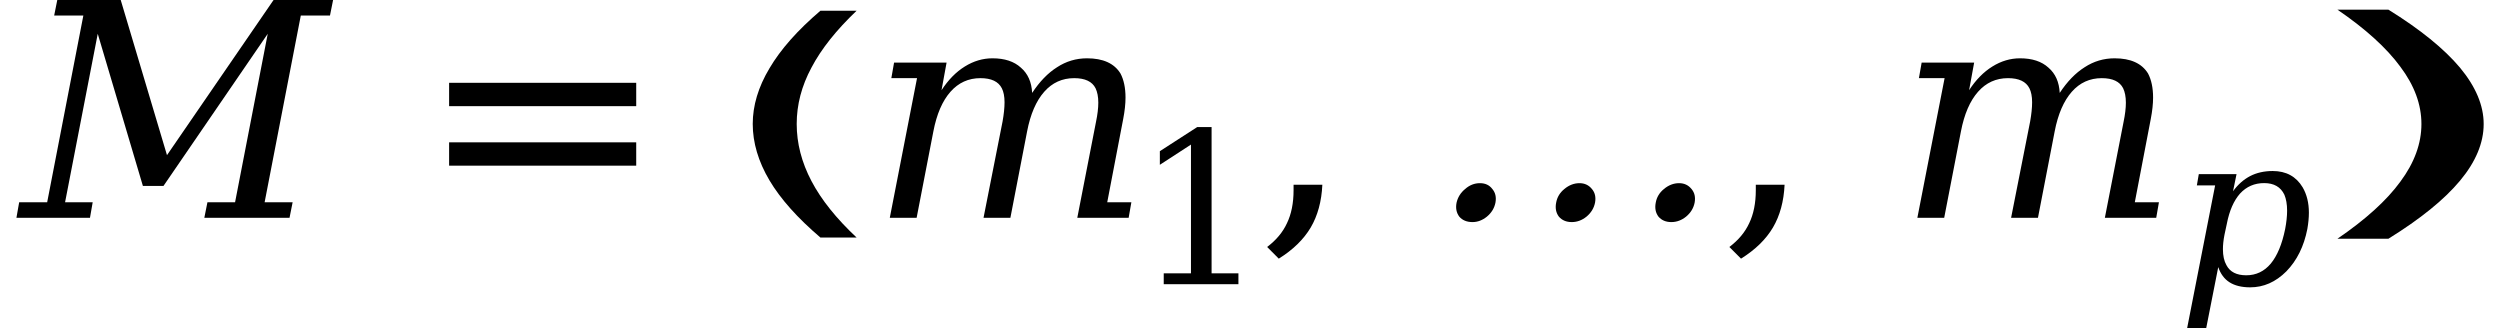 <svg xmlns="http://www.w3.org/2000/svg" xmlns:xlink="http://www.w3.org/1999/xlink" width="100.414" height="13.186" viewBox="0 0 100.414 13.186">
<defs>
<g>
<g id="glyph-0-0">
<path d="M 0.594 2.125 L 0.594 -8.469 L 6.594 -8.469 L 6.594 2.125 Z M 1.266 1.453 L 5.938 1.453 L 5.938 -7.781 L 1.266 -7.781 Z M 1.266 1.453 "/>
</g>
<g id="glyph-0-1">
<path d="M -0.188 0 L -0.078 -0.625 L 1.047 -0.625 L 2.5 -8.125 L 1.328 -8.125 L 1.453 -8.75 L 4 -8.75 L 5.859 -2.516 L 10.141 -8.75 L 12.531 -8.75 L 12.406 -8.125 L 11.234 -8.125 L 9.781 -0.625 L 10.906 -0.625 L 10.781 0 L 7.359 0 L 7.484 -0.625 L 8.594 -0.625 L 9.906 -7.391 L 5.719 -1.281 L 4.891 -1.281 L 3.078 -7.391 L 1.766 -0.625 L 2.875 -0.625 L 2.766 0 Z M -0.188 0 "/>
</g>
<g id="glyph-0-2">
<path d="M 6.562 -5.016 C 6.863 -5.473 7.195 -5.816 7.562 -6.047 C 7.926 -6.285 8.328 -6.406 8.766 -6.406 C 9.41 -6.406 9.859 -6.203 10.109 -5.797 C 10.242 -5.547 10.312 -5.223 10.312 -4.828 C 10.312 -4.578 10.281 -4.289 10.219 -3.969 L 9.578 -0.625 L 10.547 -0.625 L 10.438 0 L 8.375 0 L 9.125 -3.844 C 9.188 -4.145 9.219 -4.406 9.219 -4.625 C 9.219 -4.863 9.18 -5.055 9.109 -5.203 C 8.973 -5.473 8.688 -5.609 8.25 -5.609 C 7.77 -5.609 7.367 -5.426 7.047 -5.062 C 6.723 -4.695 6.492 -4.164 6.359 -3.469 L 5.688 0 L 4.609 0 L 5.375 -3.875 C 5.426 -4.164 5.453 -4.422 5.453 -4.641 C 5.453 -4.879 5.414 -5.066 5.344 -5.203 C 5.207 -5.473 4.922 -5.609 4.484 -5.609 C 4.004 -5.609 3.602 -5.426 3.281 -5.062 C 2.957 -4.695 2.727 -4.164 2.594 -3.469 L 1.922 0 L 0.844 0 L 1.938 -5.609 L 0.906 -5.609 L 1.016 -6.234 L 3.125 -6.234 L 2.922 -5.125 C 3.191 -5.539 3.504 -5.859 3.859 -6.078 C 4.211 -6.297 4.582 -6.406 4.969 -6.406 C 5.457 -6.406 5.836 -6.281 6.109 -6.031 C 6.391 -5.789 6.539 -5.453 6.562 -5.016 Z M 6.562 -5.016 "/>
</g>
<g id="glyph-0-3">
<path d="M 9.328 -0.047 C 9.211 -0.203 9.176 -0.391 9.219 -0.609 C 9.258 -0.828 9.367 -1.008 9.547 -1.156 C 9.734 -1.312 9.938 -1.391 10.156 -1.391 C 10.363 -1.391 10.531 -1.312 10.656 -1.156 C 10.781 -1.008 10.82 -0.828 10.781 -0.609 C 10.738 -0.391 10.625 -0.203 10.438 -0.047 C 10.258 0.098 10.062 0.172 9.844 0.172 C 9.625 0.172 9.453 0.098 9.328 -0.047 Z M 5.328 -0.047 C 5.211 -0.203 5.176 -0.391 5.219 -0.609 C 5.258 -0.828 5.367 -1.008 5.547 -1.156 C 5.734 -1.312 5.938 -1.391 6.156 -1.391 C 6.363 -1.391 6.531 -1.312 6.656 -1.156 C 6.781 -1.008 6.82 -0.828 6.781 -0.609 C 6.738 -0.391 6.625 -0.203 6.438 -0.047 C 6.258 0.098 6.062 0.172 5.844 0.172 C 5.625 0.172 5.453 0.098 5.328 -0.047 Z M 1.328 -0.047 C 1.211 -0.203 1.176 -0.391 1.219 -0.609 C 1.27 -0.828 1.383 -1.008 1.562 -1.156 C 1.738 -1.312 1.938 -1.391 2.156 -1.391 C 2.375 -1.391 2.539 -1.312 2.656 -1.156 C 2.781 -1.008 2.82 -0.828 2.781 -0.609 C 2.738 -0.391 2.625 -0.203 2.438 -0.047 C 2.258 0.098 2.066 0.172 1.859 0.172 C 1.629 0.172 1.453 0.098 1.328 -0.047 Z M 1.328 -0.047 "/>
</g>
<g id="glyph-1-0">
<path d="M 0.594 2.125 L 0.594 -8.469 L 6.594 -8.469 L 6.594 2.125 Z M 1.266 1.453 L 5.938 1.453 L 5.938 -7.781 L 1.266 -7.781 Z M 1.266 1.453 "/>
</g>
<g id="glyph-1-1">
<path d="M 1.266 -5.422 L 8.781 -5.422 L 8.781 -4.484 L 1.266 -4.484 Z M 1.266 -3.031 L 8.781 -3.031 L 8.781 -2.094 L 1.266 -2.094 Z M 1.266 -3.031 "/>
</g>
<g id="glyph-1-2">
<path d="M 0.438 1.172 C 0.801 0.898 1.066 0.582 1.234 0.219 C 1.41 -0.145 1.5 -0.586 1.5 -1.109 L 1.5 -1.328 L 2.656 -1.328 C 2.625 -0.66 2.469 -0.086 2.188 0.391 C 1.906 0.867 1.477 1.285 0.906 1.641 Z M 0.438 1.172 "/>
</g>
<g id="glyph-2-0">
<path d="M 0.922 1.812 L 0.922 -7.219 L 10.25 -7.219 L 10.25 1.812 Z M 1.969 1.234 L 9.219 1.234 L 9.219 -6.641 L 1.969 -6.641 Z M 1.969 1.234 "/>
</g>
<g id="glyph-2-1">
<path d="M 5.781 -7.766 C 4.969 -6.992 4.363 -6.234 3.969 -5.484 C 3.57 -4.742 3.375 -3.988 3.375 -3.219 C 3.375 -2.445 3.57 -1.68 3.969 -0.922 C 4.363 -0.172 4.969 0.582 5.781 1.344 L 4.328 1.344 C 3.41 0.562 2.727 -0.203 2.281 -0.953 C 1.832 -1.711 1.609 -2.469 1.609 -3.219 C 1.609 -3.957 1.832 -4.703 2.281 -5.453 C 2.727 -6.211 3.41 -6.984 4.328 -7.766 Z M 5.781 -7.766 "/>
</g>
<g id="glyph-3-0">
<path d="M 0.422 1.5 L 0.422 -6 L 4.688 -6 L 4.688 1.5 Z M 0.906 1.031 L 4.203 1.031 L 4.203 -5.531 L 0.906 -5.531 Z M 0.906 1.031 "/>
</g>
<g id="glyph-3-1">
<path d="M 1.203 0 L 1.203 -0.438 L 2.297 -0.438 L 2.297 -5.609 L 1.047 -4.797 L 1.047 -5.344 L 2.547 -6.312 L 3.125 -6.312 L 3.125 -0.438 L 4.203 -0.438 L 4.203 0 Z M 1.203 0 "/>
</g>
<g id="glyph-4-0">
<path d="M 0.422 1.5 L 0.422 -6 L 4.688 -6 L 4.688 1.5 Z M 0.906 1.031 L 4.203 1.031 L 4.203 -5.531 L 0.906 -5.531 Z M 0.906 1.031 "/>
</g>
<g id="glyph-4-1">
<path d="M 1.953 -2.422 L 1.859 -1.984 C 1.816 -1.766 1.797 -1.57 1.797 -1.406 C 1.797 -1.145 1.844 -0.93 1.938 -0.766 C 2.082 -0.492 2.348 -0.359 2.734 -0.359 C 3.129 -0.359 3.457 -0.516 3.719 -0.828 C 3.977 -1.141 4.172 -1.602 4.297 -2.219 C 4.348 -2.488 4.375 -2.734 4.375 -2.953 C 4.375 -3.211 4.336 -3.426 4.266 -3.594 C 4.117 -3.906 3.848 -4.062 3.453 -4.062 C 3.066 -4.062 2.742 -3.922 2.484 -3.641 C 2.234 -3.359 2.055 -2.953 1.953 -2.422 Z M 1.484 -3.969 L 0.75 -3.969 L 0.828 -4.422 L 2.344 -4.422 L 2.203 -3.734 C 2.398 -4.004 2.629 -4.207 2.891 -4.344 C 3.148 -4.477 3.453 -4.547 3.797 -4.547 C 4.336 -4.547 4.738 -4.328 5 -3.891 C 5.164 -3.609 5.25 -3.27 5.25 -2.875 C 5.25 -2.664 5.227 -2.445 5.188 -2.219 C 5.051 -1.52 4.77 -0.953 4.344 -0.516 C 3.914 -0.086 3.43 0.125 2.891 0.125 C 2.547 0.125 2.27 0.055 2.062 -0.078 C 1.852 -0.211 1.703 -0.414 1.609 -0.688 L 1.125 1.766 L 0.359 1.766 Z M 1.484 -3.969 "/>
</g>
<g id="glyph-5-0">
<path d="M 1.297 1.828 L 1.297 -7.297 L 14.391 -7.297 L 14.391 1.828 Z M 2.766 1.25 L 12.938 1.25 L 12.938 -6.719 L 2.766 -6.719 Z M 2.766 1.25 "/>
</g>
<g id="glyph-5-1">
<path d="M 2.094 -7.844 L 4.141 -7.844 C 5.422 -7.051 6.379 -6.273 7.016 -5.516 C 7.648 -4.754 7.969 -4 7.969 -3.25 C 7.969 -2.488 7.648 -1.727 7.016 -0.969 C 6.379 -0.207 5.422 0.566 4.141 1.359 L 2.094 1.359 C 3.227 0.586 4.07 -0.176 4.625 -0.938 C 5.188 -1.695 5.469 -2.469 5.469 -3.25 C 5.469 -4.031 5.188 -4.797 4.625 -5.547 C 4.07 -6.305 3.227 -7.07 2.094 -7.844 Z M 2.094 -7.844 "/>
</g>
</g>
</defs>
<g fill="rgb(0%, 0%, 0%)" fill-opacity="1">
<use xlink:href="#glyph-0-1" x="0.848" y="8.748"/>
</g>
<g fill="rgb(0%, 0%, 0%)" fill-opacity="1">
<use xlink:href="#glyph-1-1" x="16.773" y="8.748"/>
</g>
<g fill="rgb(0%, 0%, 0%)" fill-opacity="1">
<use xlink:href="#glyph-2-1" x="28.625" y="8.197"/>
</g>
<g fill="rgb(0%, 0%, 0%)" fill-opacity="1">
<use xlink:href="#glyph-0-2" x="34.895" y="8.748"/>
</g>
<g fill="rgb(0%, 0%, 0%)" fill-opacity="1">
<use xlink:href="#glyph-3-1" x="45.539" y="11.416"/>
</g>
<g fill="rgb(0%, 0%, 0%)" fill-opacity="1">
<use xlink:href="#glyph-1-2" x="50.457" y="8.748"/>
</g>
<g fill="rgb(0%, 0%, 0%)" fill-opacity="1">
<use xlink:href="#glyph-0-3" x="57.285" y="8.748"/>
</g>
<g fill="rgb(0%, 0%, 0%)" fill-opacity="1">
<use xlink:href="#glyph-1-2" x="69.023" y="8.748"/>
</g>
<g fill="rgb(0%, 0%, 0%)" fill-opacity="1">
<use xlink:href="#glyph-0-2" x="76.168" y="8.748"/>
</g>
<g fill="rgb(0%, 0%, 0%)" fill-opacity="1">
<use xlink:href="#glyph-4-1" x="87.488" y="11.416"/>
</g>
<g fill="rgb(0%, 0%, 0%)" fill-opacity="1">
<use xlink:href="#glyph-5-1" x="91.789" y="8.231"/>
</g>
</svg>
